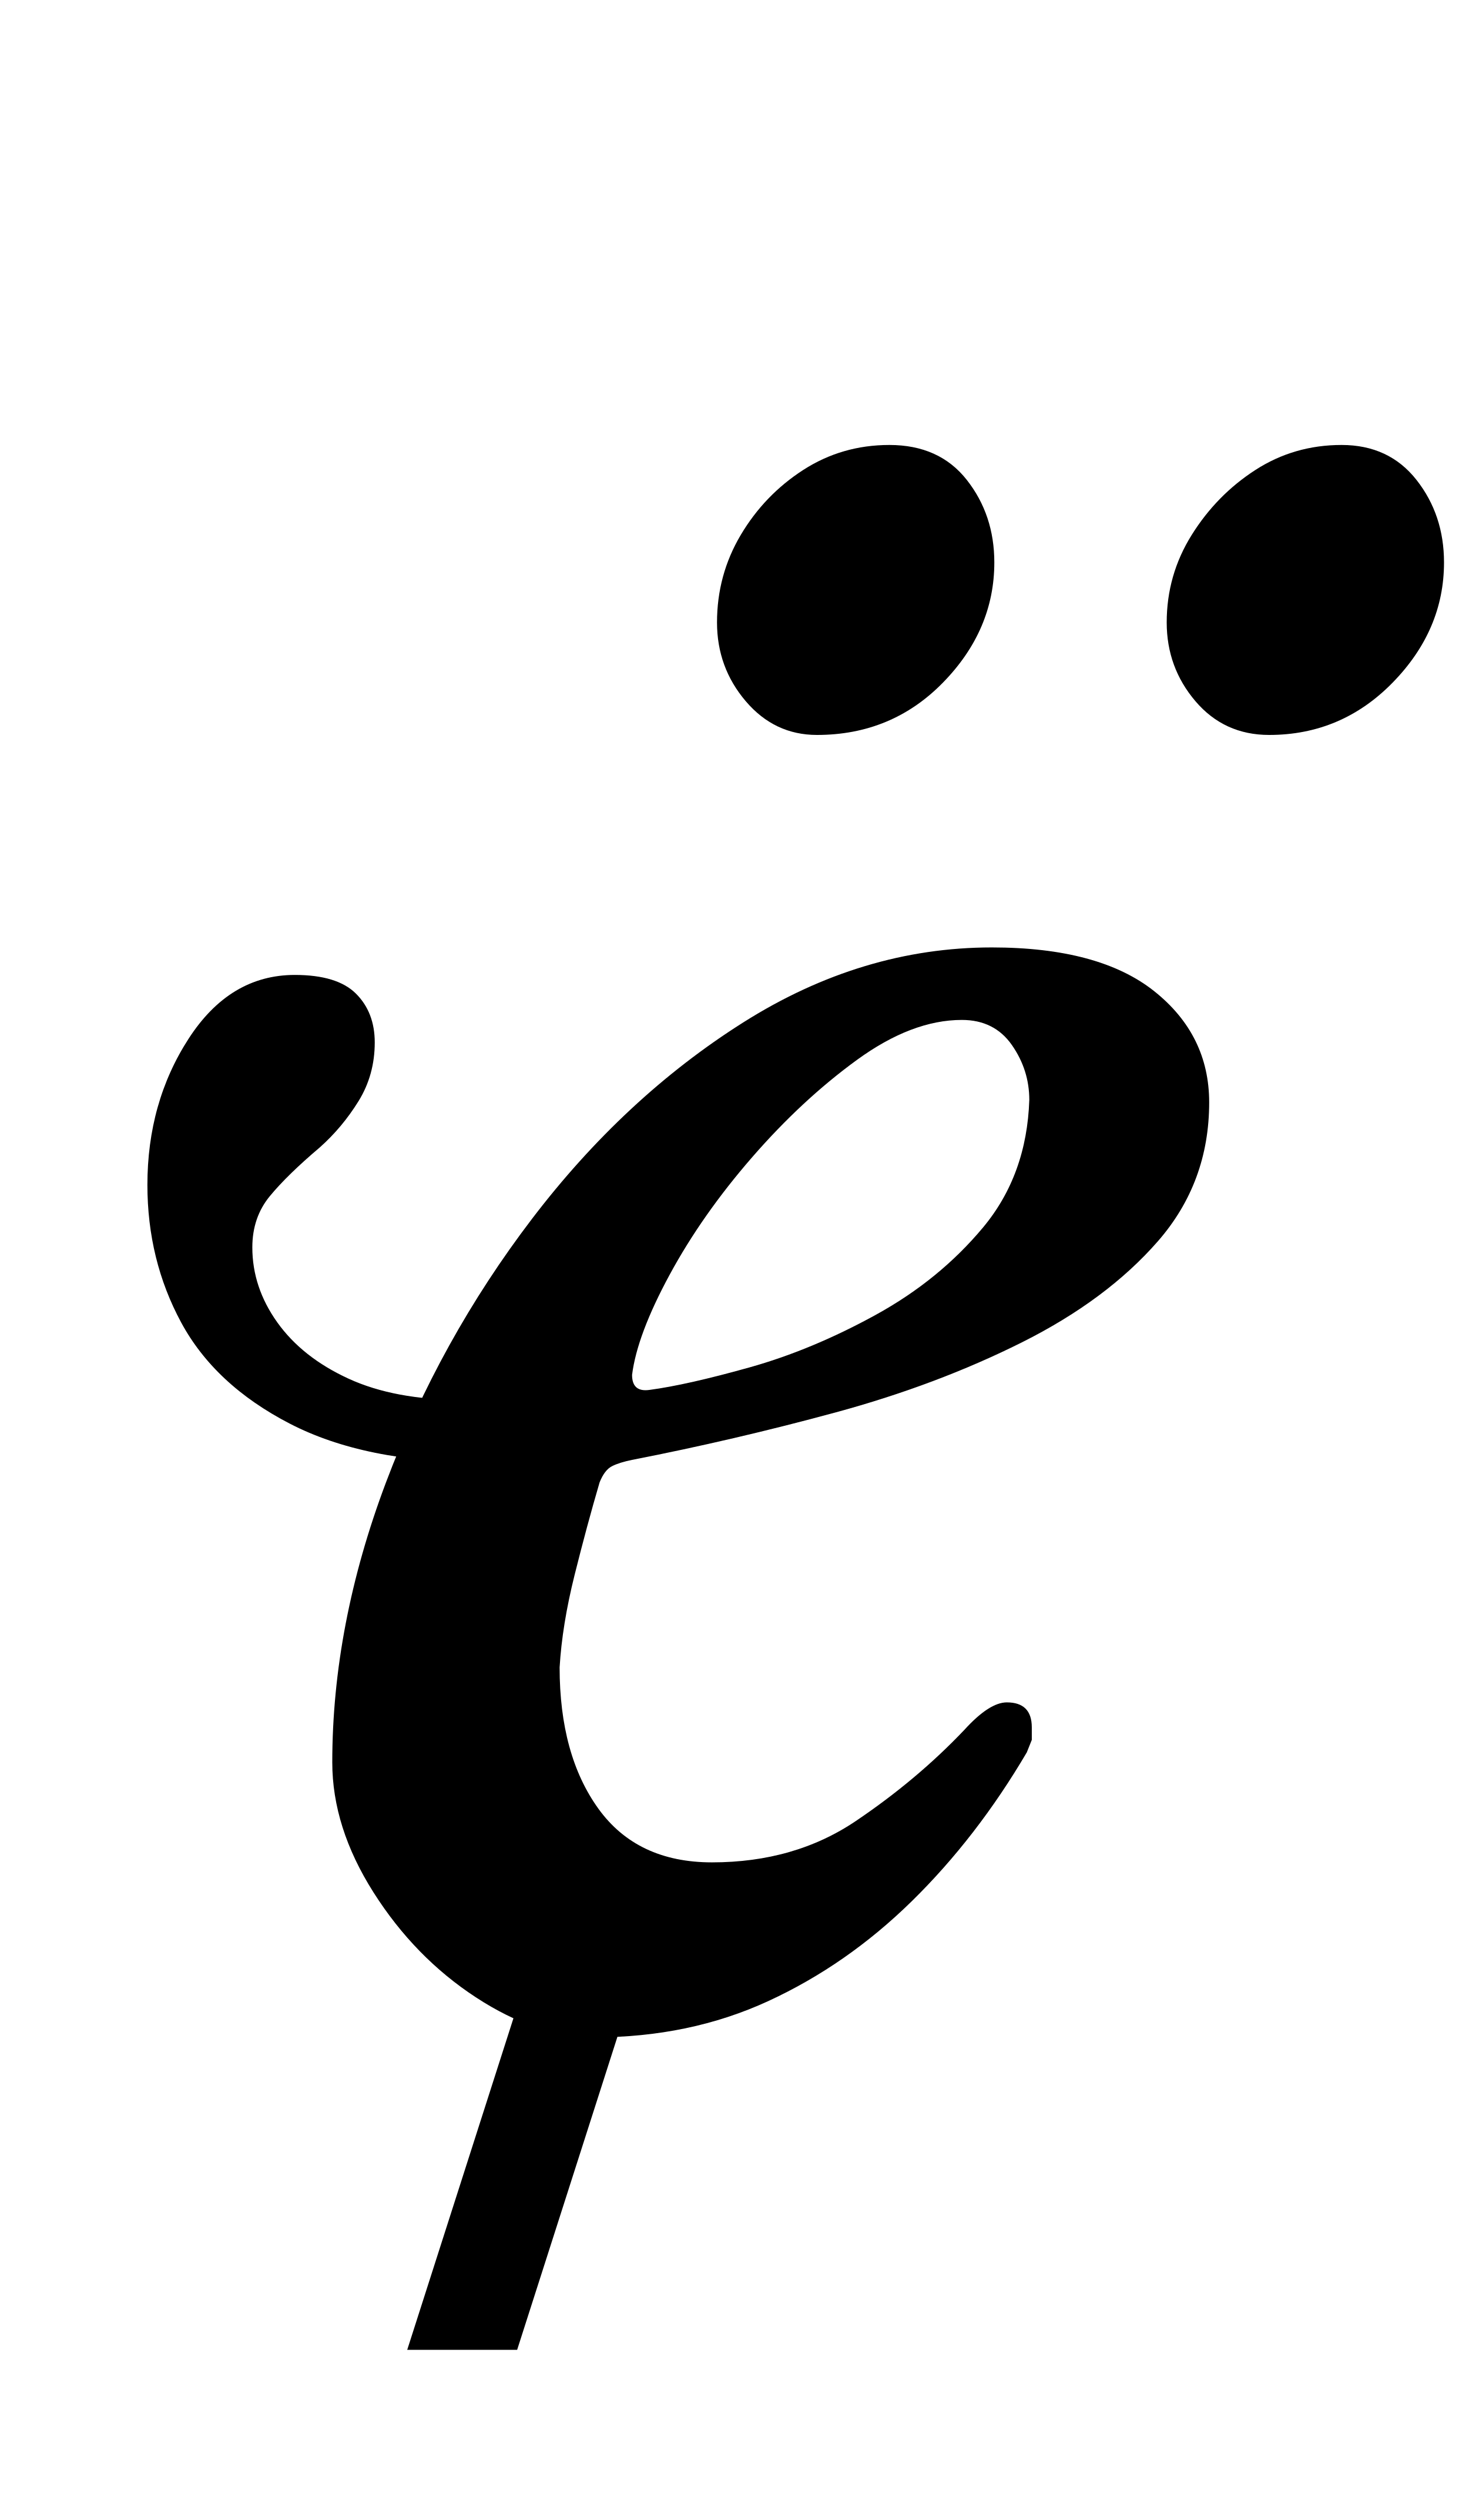 <?xml version="1.0" standalone="no"?>
<!DOCTYPE svg PUBLIC "-//W3C//DTD SVG 1.1//EN" "http://www.w3.org/Graphics/SVG/1.1/DTD/svg11.dtd" >
<svg xmlns="http://www.w3.org/2000/svg" xmlns:xlink="http://www.w3.org/1999/xlink" version="1.1" viewBox="-10 0 588 1000">
  <g transform="matrix(1 0 0 -1 0 800)">
   <path fill="currentColor"
d="M153 -140l50 156h44l-50 -156h-44zM182 215q-46 0 -76 15.5t-43.5 40.5t-13.5 55q0 33 16.5 58.5t42.5 25.5q17 0 24.5 -7.5t7.5 -19.5q0 -13 -6.5 -23.5t-15.5 -18.5q-13 -11 -20 -19.5t-7 -20.5q0 -16 10 -30t28.5 -22.5t45.5 -8.5zM228 -15q-23 0 -47.5 16t-41 42
t-16.5 52q0 55 21.5 112t58.5 105.5t84.5 78.5t99.5 30q43 0 65 -17.5t22 -44.5q0 -32 -20.5 -55.5t-54.5 -40.5t-74.5 -28t-81.5 -19q-5 -1 -8 -2.5t-5 -6.5q-5 -17 -10 -37t-6 -37q0 -35 15.5 -56.5t45.5 -21.5q33 0 57.5 16.5t43.5 36.5q10 11 17 11q10 0 10 -10v-5
t-2 -5q-20 -34 -46 -59.5t-57.5 -40t-69.5 -14.5zM250 244q15 2 40 9t50.5 21t43 35t18.5 51q0 12 -7 22t-20 10q-20 0 -42 -16t-42 -39t-33 -47t-15 -40q0 -7 7 -6zM498 506q-18 0 -29.5 13.5t-11.5 31.5q0 19 10 35t25.5 26t34.5 10t30 -14t11 -33q0 -27 -20.5 -48
t-49.5 -21zM317 506q-17 0 -28.5 13.5t-11.5 31.5q0 19 9.5 35t25 26t34.5 10q20 0 31 -14t11 -33q0 -27 -20.5 -48t-50.5 -21z" />
  </g>

</svg>
